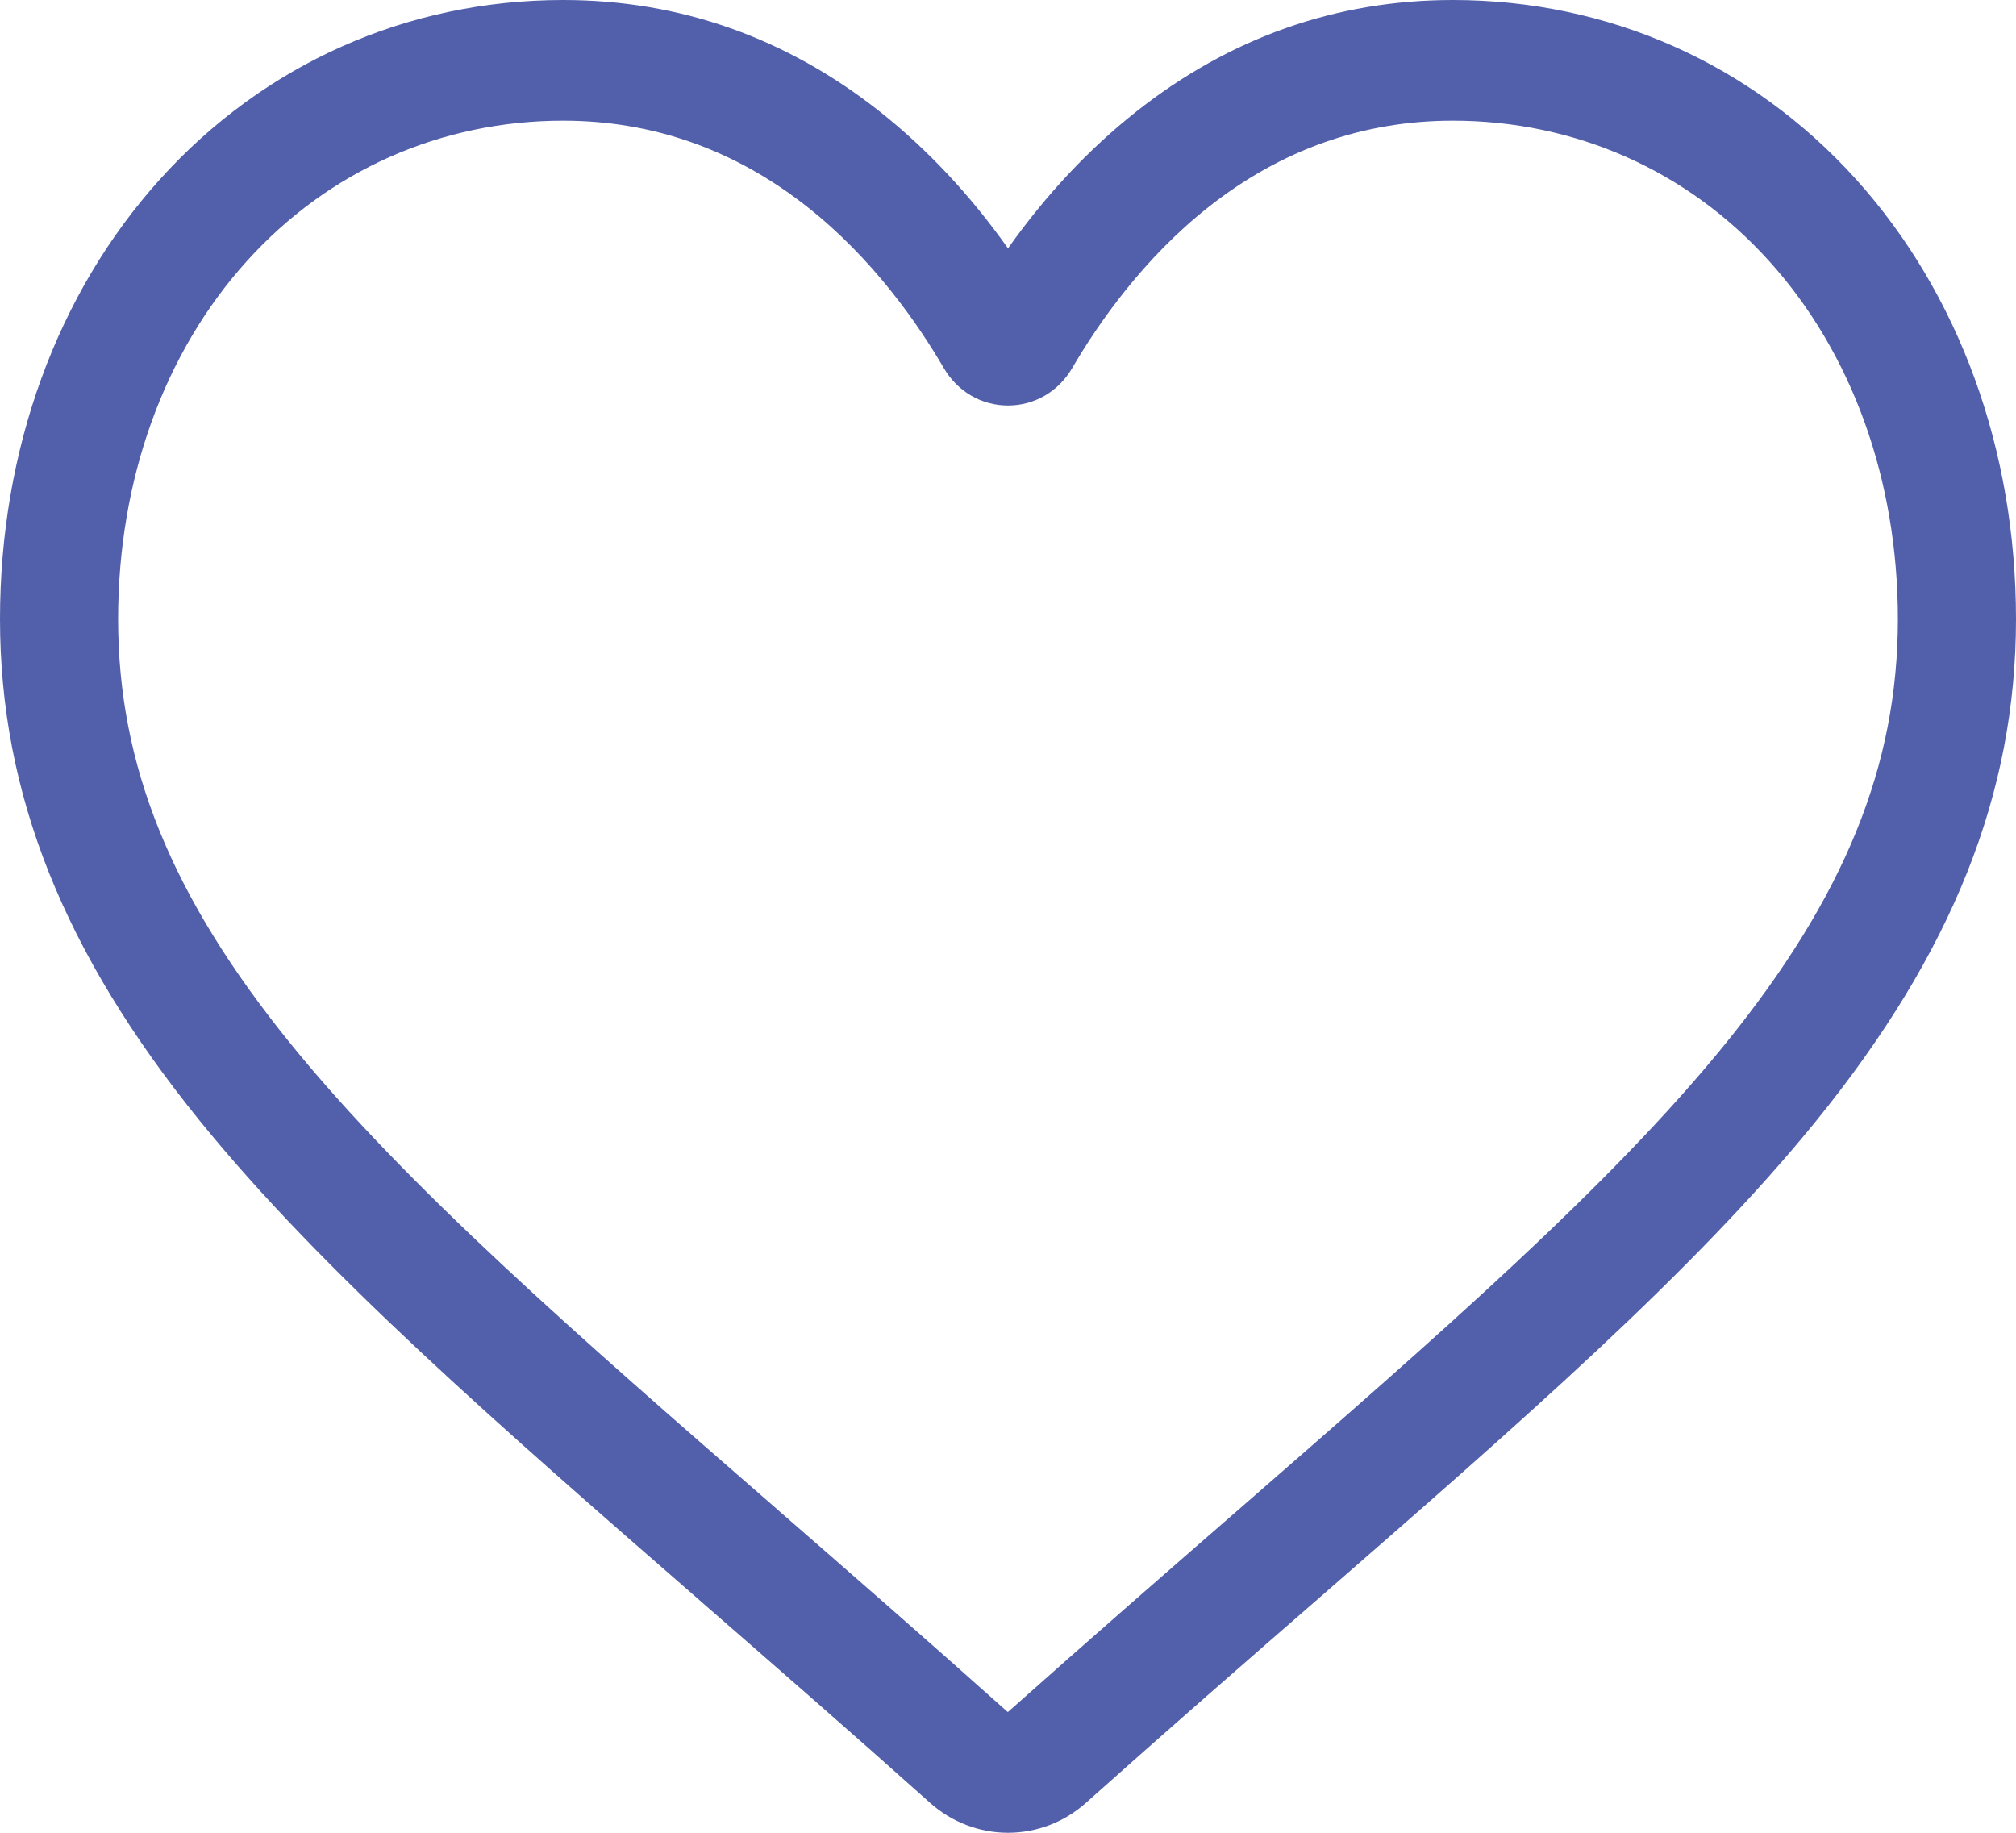 <svg width="22" height="20" viewBox="0 0 22 20" fill="none" xmlns="http://www.w3.org/2000/svg">
<path fill-rule="evenodd" clip-rule="evenodd" d="M10.149 19.673C10.385 19.884 10.687 20 11 20C11.313 20 11.615 19.884 11.85 19.674C12.741 18.878 13.599 18.13 14.357 17.471L14.357 17.471C16.573 15.541 18.486 13.875 19.818 12.233C21.307 10.397 22 8.657 22 6.756C22 4.909 21.38 3.205 20.255 1.957C19.116 0.695 17.553 0 15.854 0C14.584 0 13.421 0.41 12.398 1.219C11.881 1.628 11.413 2.127 11 2.71C10.587 2.127 10.119 1.628 9.603 1.219C8.579 0.41 7.416 0 6.146 0C4.447 0 2.884 0.695 1.745 1.957C0.62 3.205 0 4.909 0 6.756C0 8.657 0.693 10.397 2.182 12.233C3.514 13.875 5.428 15.541 7.644 17.471L7.648 17.475C8.404 18.133 9.261 18.879 10.149 19.673ZM2.693 2.85C3.585 1.861 4.811 1.317 6.146 1.317C7.124 1.317 8.021 1.634 8.814 2.261C9.521 2.819 10.013 3.525 10.301 4.019C10.45 4.273 10.711 4.425 11 4.425C11.289 4.425 11.55 4.273 11.699 4.019C11.987 3.525 12.479 2.819 13.186 2.261C13.979 1.634 14.876 1.317 15.854 1.317C17.189 1.317 18.416 1.861 19.307 2.85C20.213 3.853 20.711 5.24 20.711 6.756C20.711 8.355 20.13 9.785 18.826 11.393C17.567 12.945 15.694 14.576 13.527 16.464L13.521 16.469C12.76 17.131 11.899 17.881 10.998 18.683C10.103 17.883 9.243 17.134 8.484 16.473L8.48 16.469L8.479 16.468C6.308 14.579 4.434 12.946 3.174 11.393C1.87 9.785 1.289 8.355 1.289 6.756C1.289 5.24 1.787 3.853 2.693 2.85Z" fill="#5260AB"/>
</svg>
